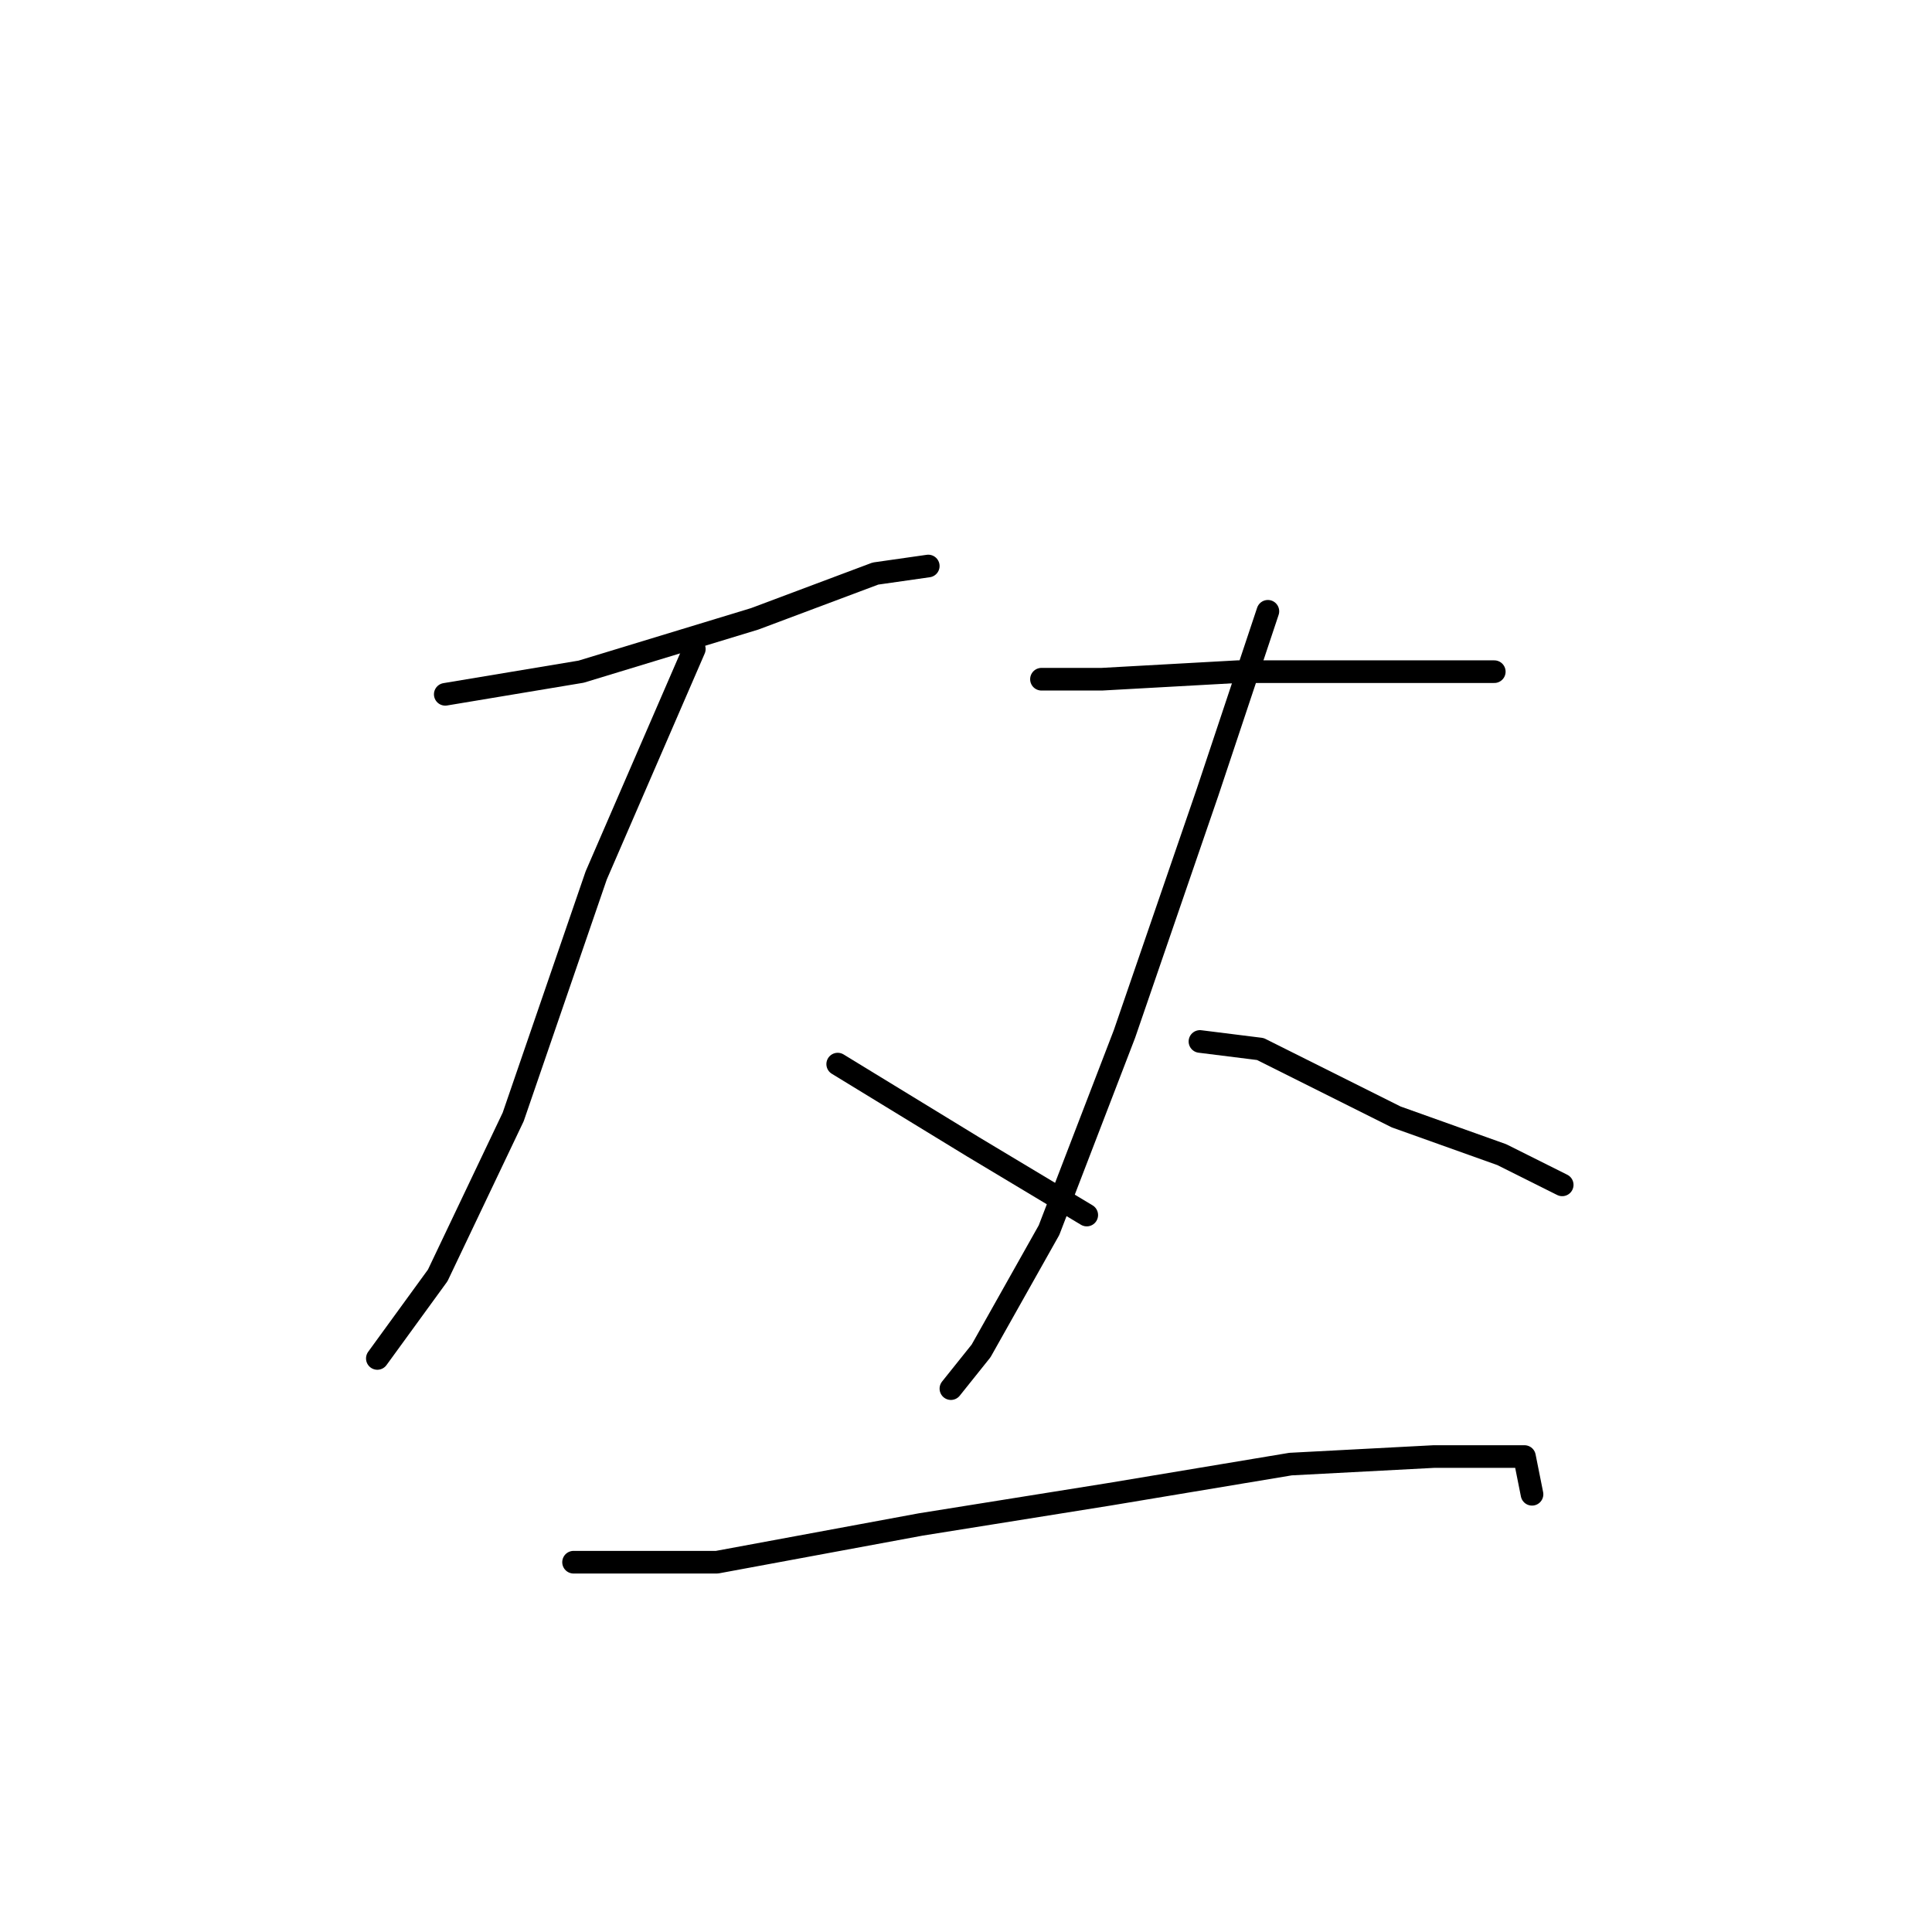 <?xml version="1.0" standalone="no"?>
    <svg width="256" height="256" xmlns="http://www.w3.org/2000/svg" version="1.1">
    <polyline stroke="black" stroke-width="3" stroke-linecap="round" fill="transparent" stroke-linejoin="round" points="59 92 77 89 100 82 116 76 123 75 123 75 " />
        <polyline stroke="black" stroke-width="3" stroke-linecap="round" fill="transparent" stroke-linejoin="round" points="92 86 79 116 68 148 58 169 50 180 50 180 " />
        <polyline stroke="black" stroke-width="3" stroke-linecap="round" fill="transparent" stroke-linejoin="round" points="111 141 129 152 144 161 144 161 " />
        <polyline stroke="black" stroke-width="3" stroke-linecap="round" fill="transparent" stroke-linejoin="round" points="138 90 146 90 164 89 180 89 193 89 198 89 198 89 " />
        <polyline stroke="black" stroke-width="3" stroke-linecap="round" fill="transparent" stroke-linejoin="round" points="168 81 160 105 149 137 139 163 130 179 126 184 126 184 " />
        <polyline stroke="black" stroke-width="3" stroke-linecap="round" fill="transparent" stroke-linejoin="round" points="159 138 167 139 185 148 199 153 207 157 207 157 " />
        <polyline stroke="black" stroke-width="3" stroke-linecap="round" fill="transparent" stroke-linejoin="round" points="76 207 95 207 122 202 147 198 171 194 190 193 202 193 203 198 203 198 " />
        </svg>
